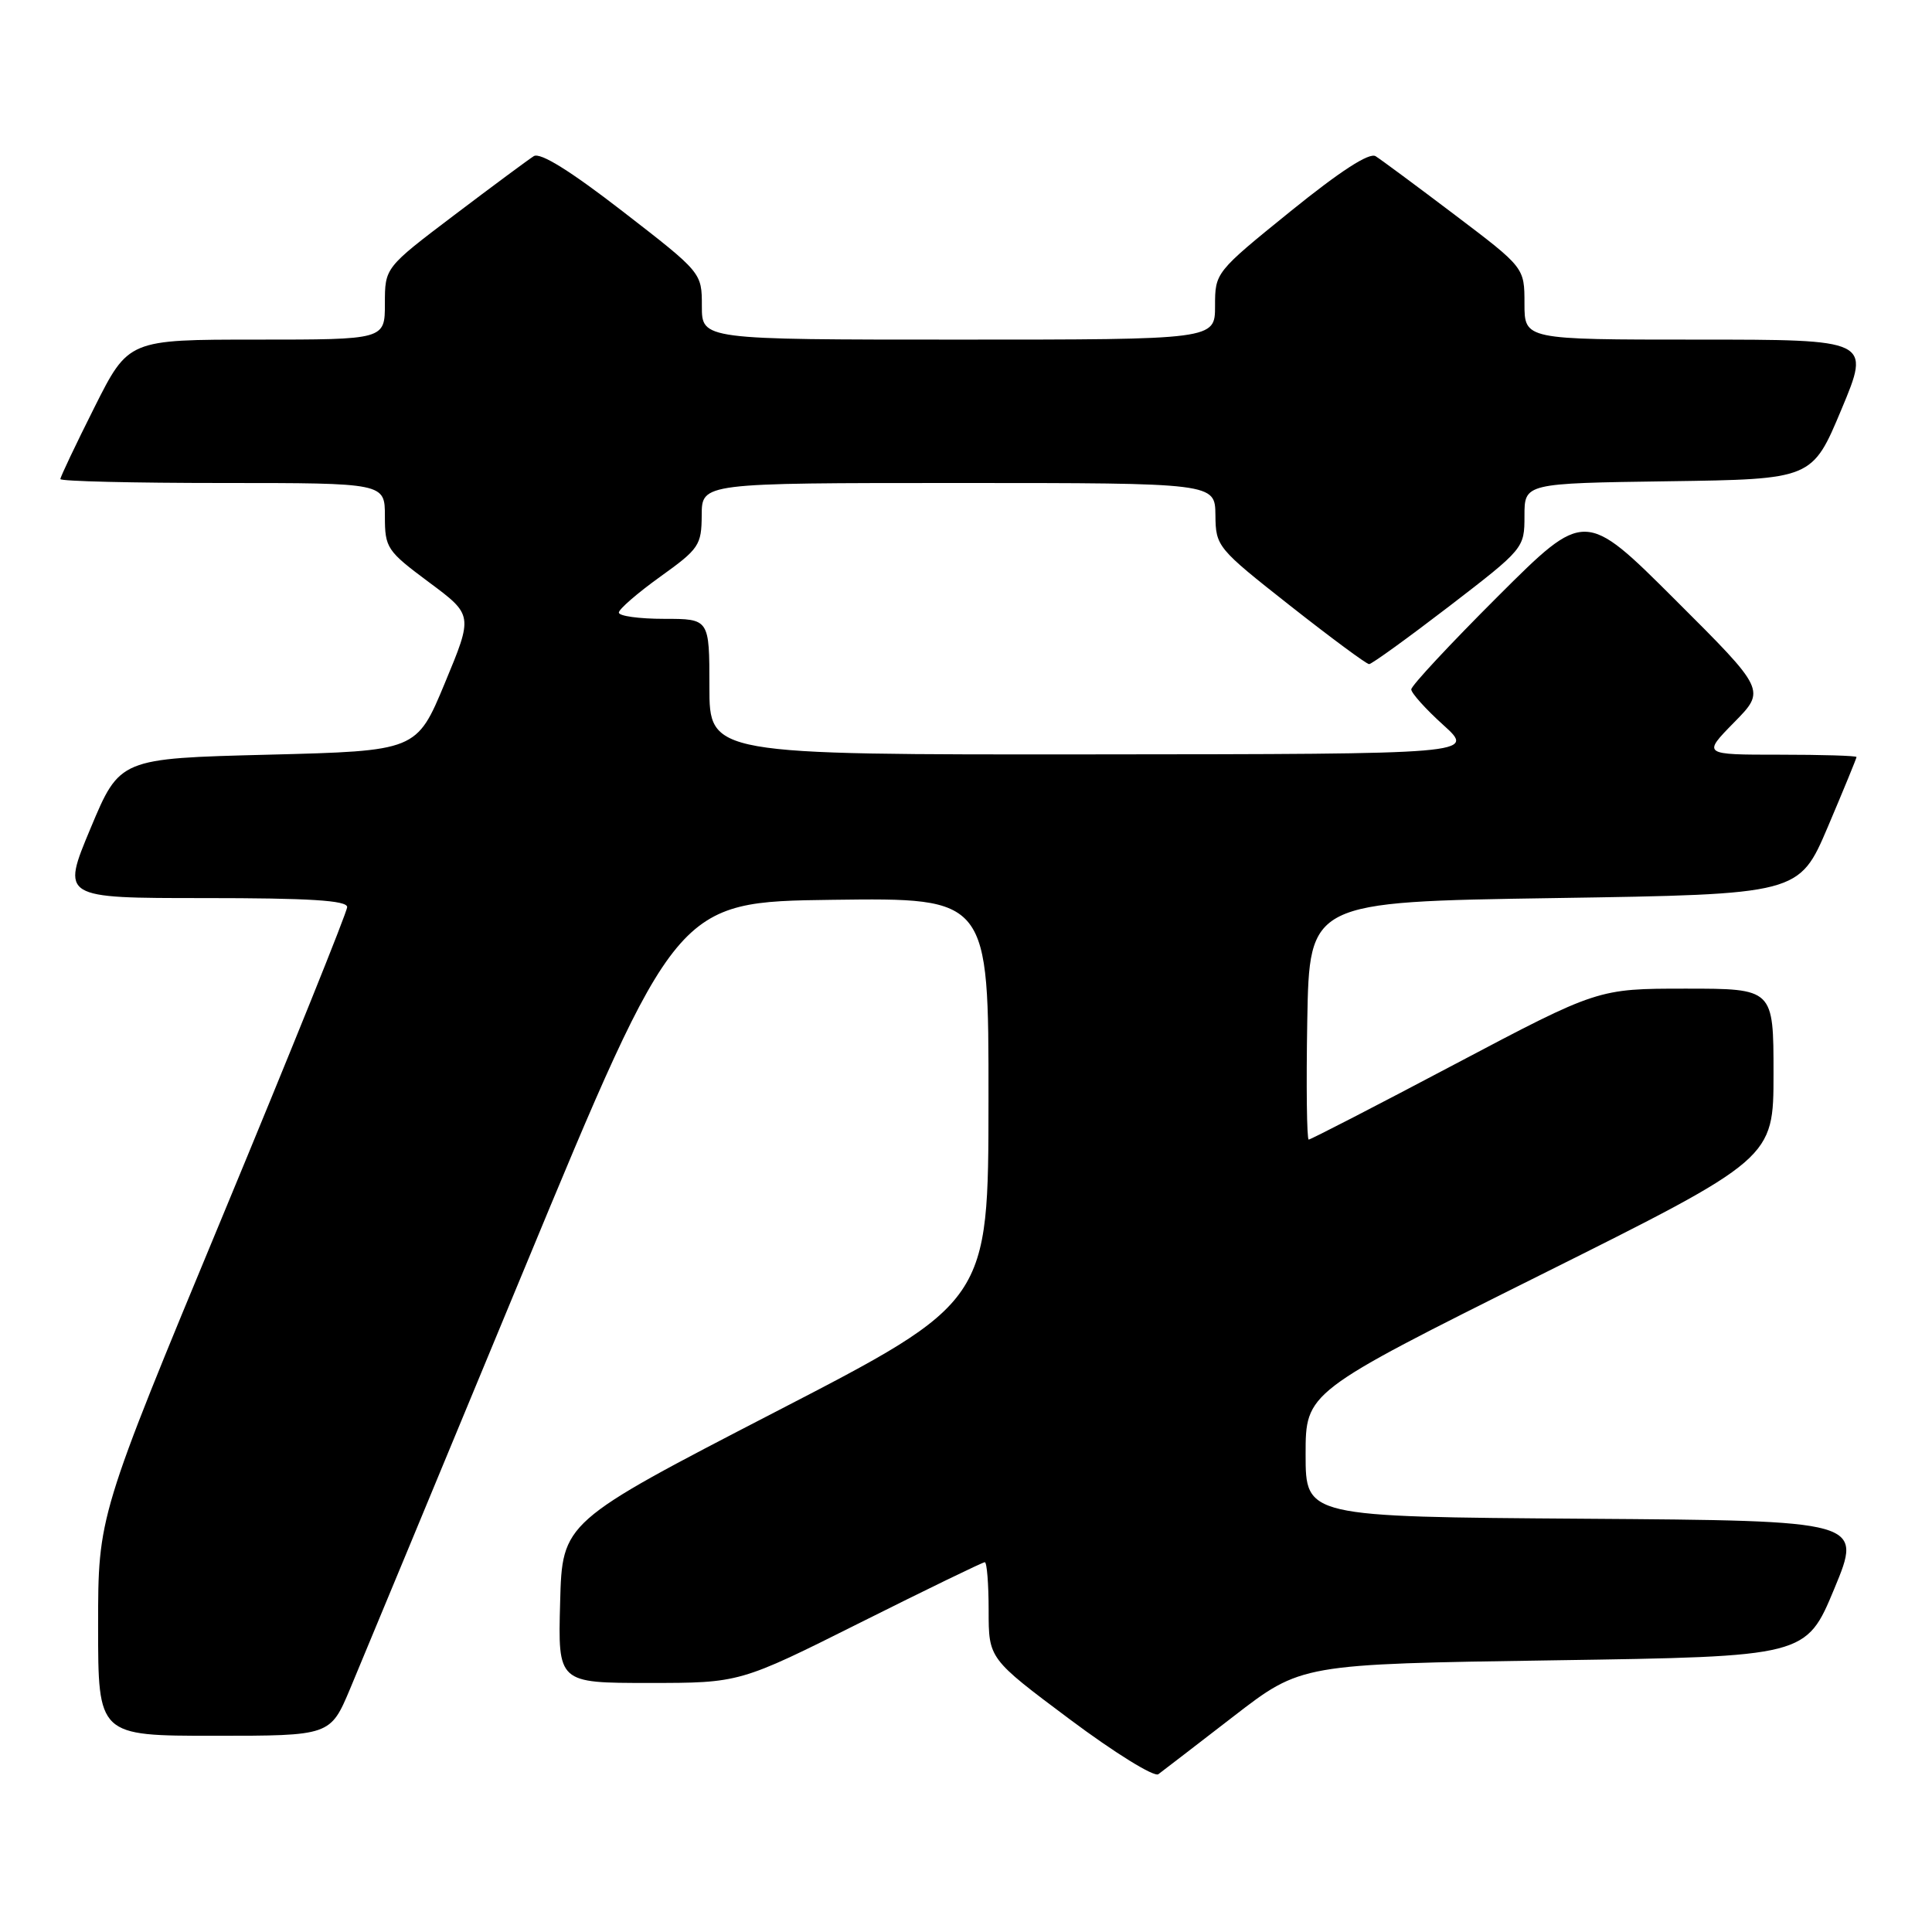 <?xml version="1.0" encoding="UTF-8" standalone="no"?>
<!DOCTYPE svg PUBLIC "-//W3C//DTD SVG 1.1//EN" "http://www.w3.org/Graphics/SVG/1.1/DTD/svg11.dtd" >
<svg xmlns="http://www.w3.org/2000/svg" xmlns:xlink="http://www.w3.org/1999/xlink" version="1.1" viewBox="0 0 256 256">
 <g >
 <path fill="currentColor"
d=" M 163.46 227.42 C 172.42 220.50 172.42 220.50 205.87 220.00 C 239.32 219.50 239.32 219.50 243.06 210.50 C 246.79 201.50 246.79 201.50 209.89 201.24 C 173.00 200.98 173.00 200.98 173.00 192.72 C 173.00 184.47 173.00 184.47 204.00 169.00 C 235.00 153.53 235.00 153.53 235.00 142.26 C 235.00 131.00 235.00 131.00 223.36 131.00 C 211.73 131.00 211.73 131.00 192.80 141.00 C 182.40 146.50 173.67 151.00 173.41 151.00 C 173.16 151.00 173.07 143.91 173.22 135.25 C 173.50 119.50 173.50 119.50 205.95 119.00 C 238.39 118.50 238.39 118.50 242.20 109.56 C 244.29 104.64 246.00 100.47 246.00 100.31 C 246.00 100.14 241.41 100.00 235.79 100.00 C 225.58 100.00 225.58 100.00 229.78 95.72 C 233.98 91.45 233.98 91.45 221.99 79.49 C 210.00 67.53 210.00 67.53 198.50 79.00 C 192.18 85.31 187.00 90.86 187.00 91.35 C 187.00 91.83 188.91 93.96 191.25 96.07 C 195.50 99.92 195.50 99.92 144.75 99.96 C 94.00 100.00 94.00 100.00 94.00 91.00 C 94.00 82.00 94.00 82.00 88.00 82.00 C 84.70 82.00 82.00 81.63 82.00 81.17 C 82.00 80.72 84.47 78.58 87.48 76.42 C 92.63 72.73 92.96 72.25 92.98 68.25 C 93.00 64.00 93.00 64.00 127.00 64.00 C 161.00 64.00 161.00 64.00 161.05 68.25 C 161.09 72.42 161.28 72.64 170.94 80.25 C 176.35 84.51 181.07 88.00 181.41 88.00 C 181.76 88.00 186.53 84.55 192.02 80.34 C 201.93 72.72 202.00 72.64 202.00 68.36 C 202.00 64.04 202.00 64.04 221.06 63.77 C 240.13 63.50 240.13 63.50 244.00 54.25 C 247.87 45.00 247.87 45.00 224.94 45.00 C 202.00 45.00 202.00 45.00 202.00 40.23 C 202.00 35.46 202.00 35.46 192.78 28.48 C 187.71 24.64 182.98 21.14 182.28 20.70 C 181.44 20.17 177.59 22.67 171.00 28.00 C 161.04 36.06 161.00 36.12 161.00 40.55 C 161.00 45.00 161.00 45.00 127.00 45.00 C 93.00 45.00 93.00 45.00 93.00 40.57 C 93.00 36.13 93.00 36.13 82.51 28.01 C 75.57 22.64 71.59 20.16 70.73 20.69 C 70.02 21.14 65.29 24.64 60.22 28.48 C 51.00 35.46 51.00 35.46 51.00 40.23 C 51.00 45.00 51.00 45.00 34.01 45.00 C 17.02 45.00 17.02 45.00 12.51 53.98 C 10.03 58.92 8.00 63.19 8.00 63.48 C 8.00 63.77 17.67 64.00 29.50 64.00 C 51.00 64.00 51.00 64.00 51.00 68.40 C 51.00 72.61 51.26 73.00 56.84 77.15 C 62.69 81.50 62.69 81.50 58.95 90.50 C 55.21 99.50 55.21 99.50 35.54 100.00 C 15.87 100.50 15.87 100.50 12.00 109.75 C 8.13 119.00 8.13 119.00 27.06 119.00 C 41.00 119.00 46.00 119.31 46.00 120.19 C 46.00 120.84 38.57 139.26 29.50 161.12 C 13.00 200.87 13.00 200.87 13.00 215.43 C 13.00 230.00 13.00 230.00 28.39 230.00 C 43.77 230.00 43.77 230.00 46.40 223.75 C 47.84 220.31 58.16 195.45 69.32 168.50 C 89.62 119.50 89.62 119.50 110.31 119.23 C 131.00 118.96 131.00 118.96 130.98 145.73 C 130.97 172.50 130.97 172.50 102.73 187.09 C 74.50 201.69 74.50 201.69 74.22 212.34 C 73.93 223.00 73.93 223.00 85.98 223.00 C 98.02 223.00 98.02 223.00 114.00 215.00 C 122.79 210.60 130.21 207.00 130.49 207.00 C 130.77 207.00 131.00 209.88 131.00 213.39 C 131.00 219.78 131.00 219.78 141.74 227.81 C 147.65 232.23 152.94 235.51 153.49 235.09 C 154.05 234.68 158.53 231.22 163.46 227.42 Z "/>
</g>
</svg>